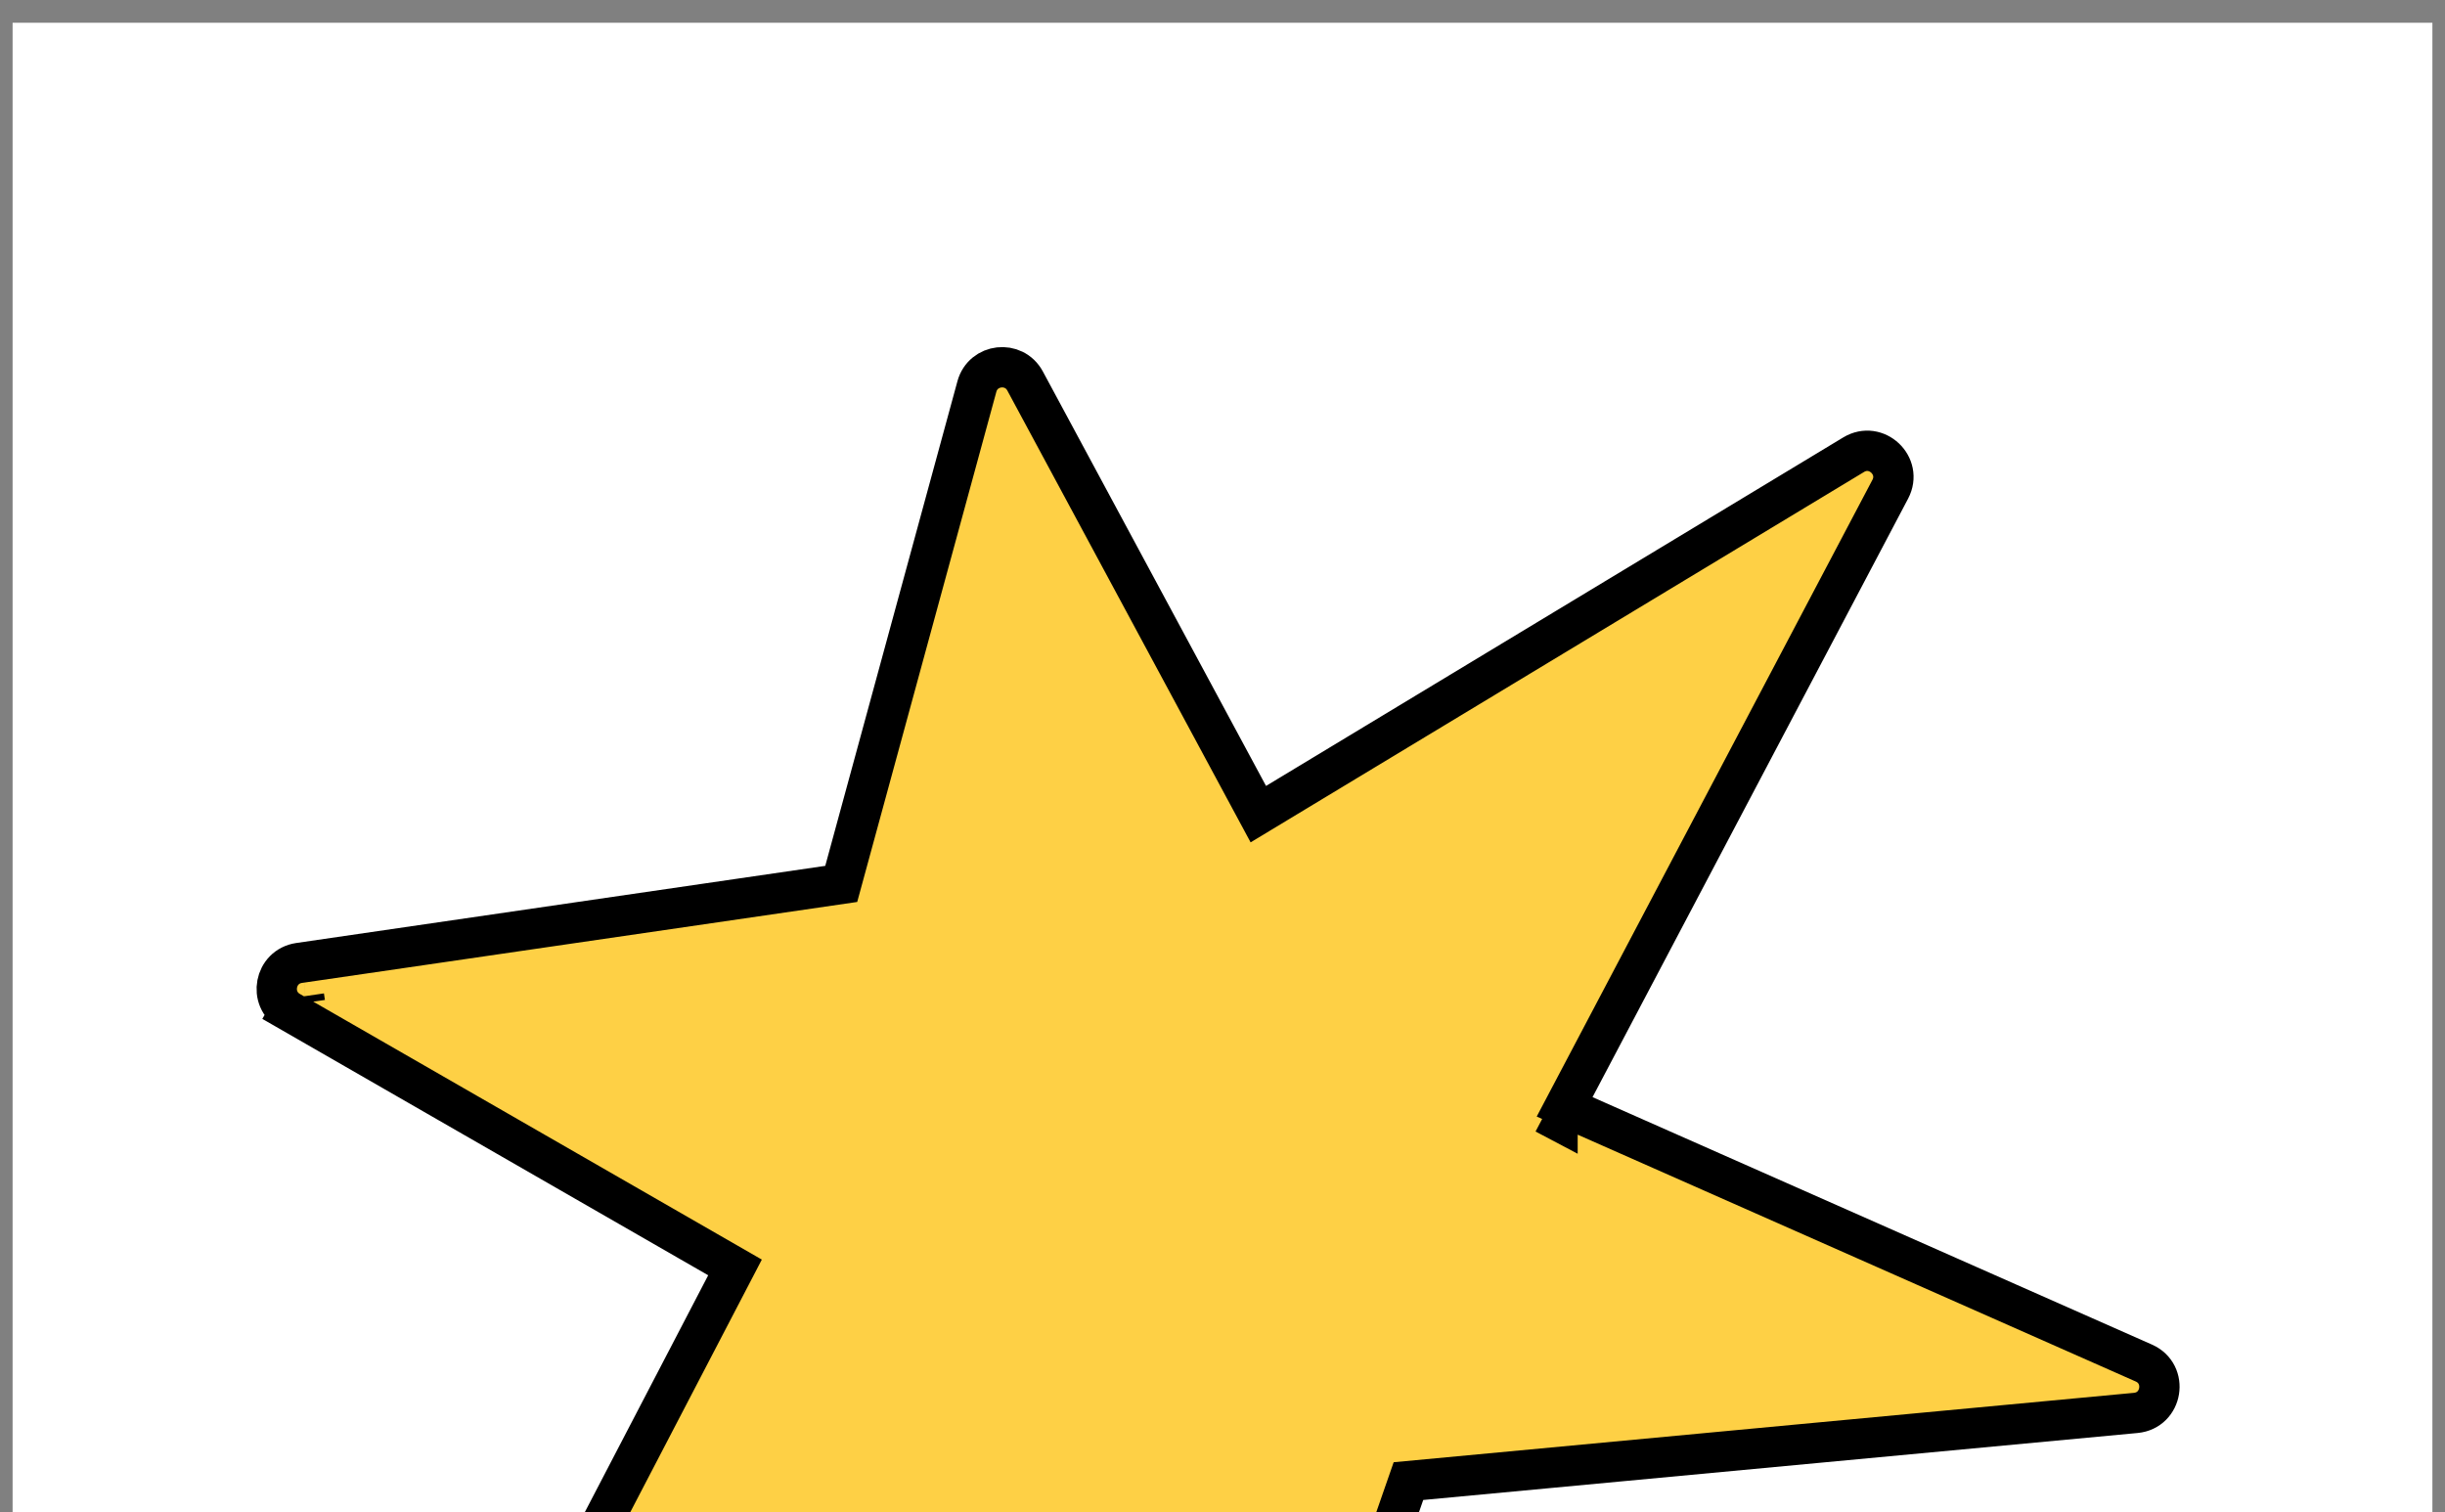 <svg width="97" height="60" viewBox="0 0 97 60" fill="none" xmlns="http://www.w3.org/2000/svg">
<rect x="0" y="0" width="97" height="60" fill="#808080" stroke="none"/>
<rect width="96" height="92.308" transform="translate(0.5 0.903)" fill="white"/>
<path d="M18.023 71.665L18.733 72.035L18.023 71.665C17.561 72.552 18.499 73.514 19.398 73.075L39.298 63.346L46.751 79.566C47.141 80.415 48.365 80.356 48.672 79.474L55.877 58.759L84.73 56.054C85.793 55.955 86.029 54.507 85.052 54.075L62.073 43.911L74.992 19.409C75.481 18.48 74.438 17.496 73.539 18.039L49.921 32.299L40.668 15.115C40.224 14.291 39.002 14.431 38.756 15.334L33.374 35.067L11.867 38.203C10.893 38.345 10.647 39.637 11.5 40.127L11.899 39.434L11.5 40.127L29.16 50.282L18.023 71.665ZM12.098 39.786L12.099 39.786C12.099 39.786 12.098 39.786 12.098 39.786L12.06 39.526L12.098 39.786ZM61.791 44.445L61.791 44.444C61.791 44.444 61.791 44.444 61.791 44.445L61.293 44.182L61.791 44.445ZM33.277 35.423C33.277 35.422 33.277 35.422 33.277 35.421L33.277 35.423Z" fill="#FED045" stroke="black" stroke-width="1.6"/>
</svg>
